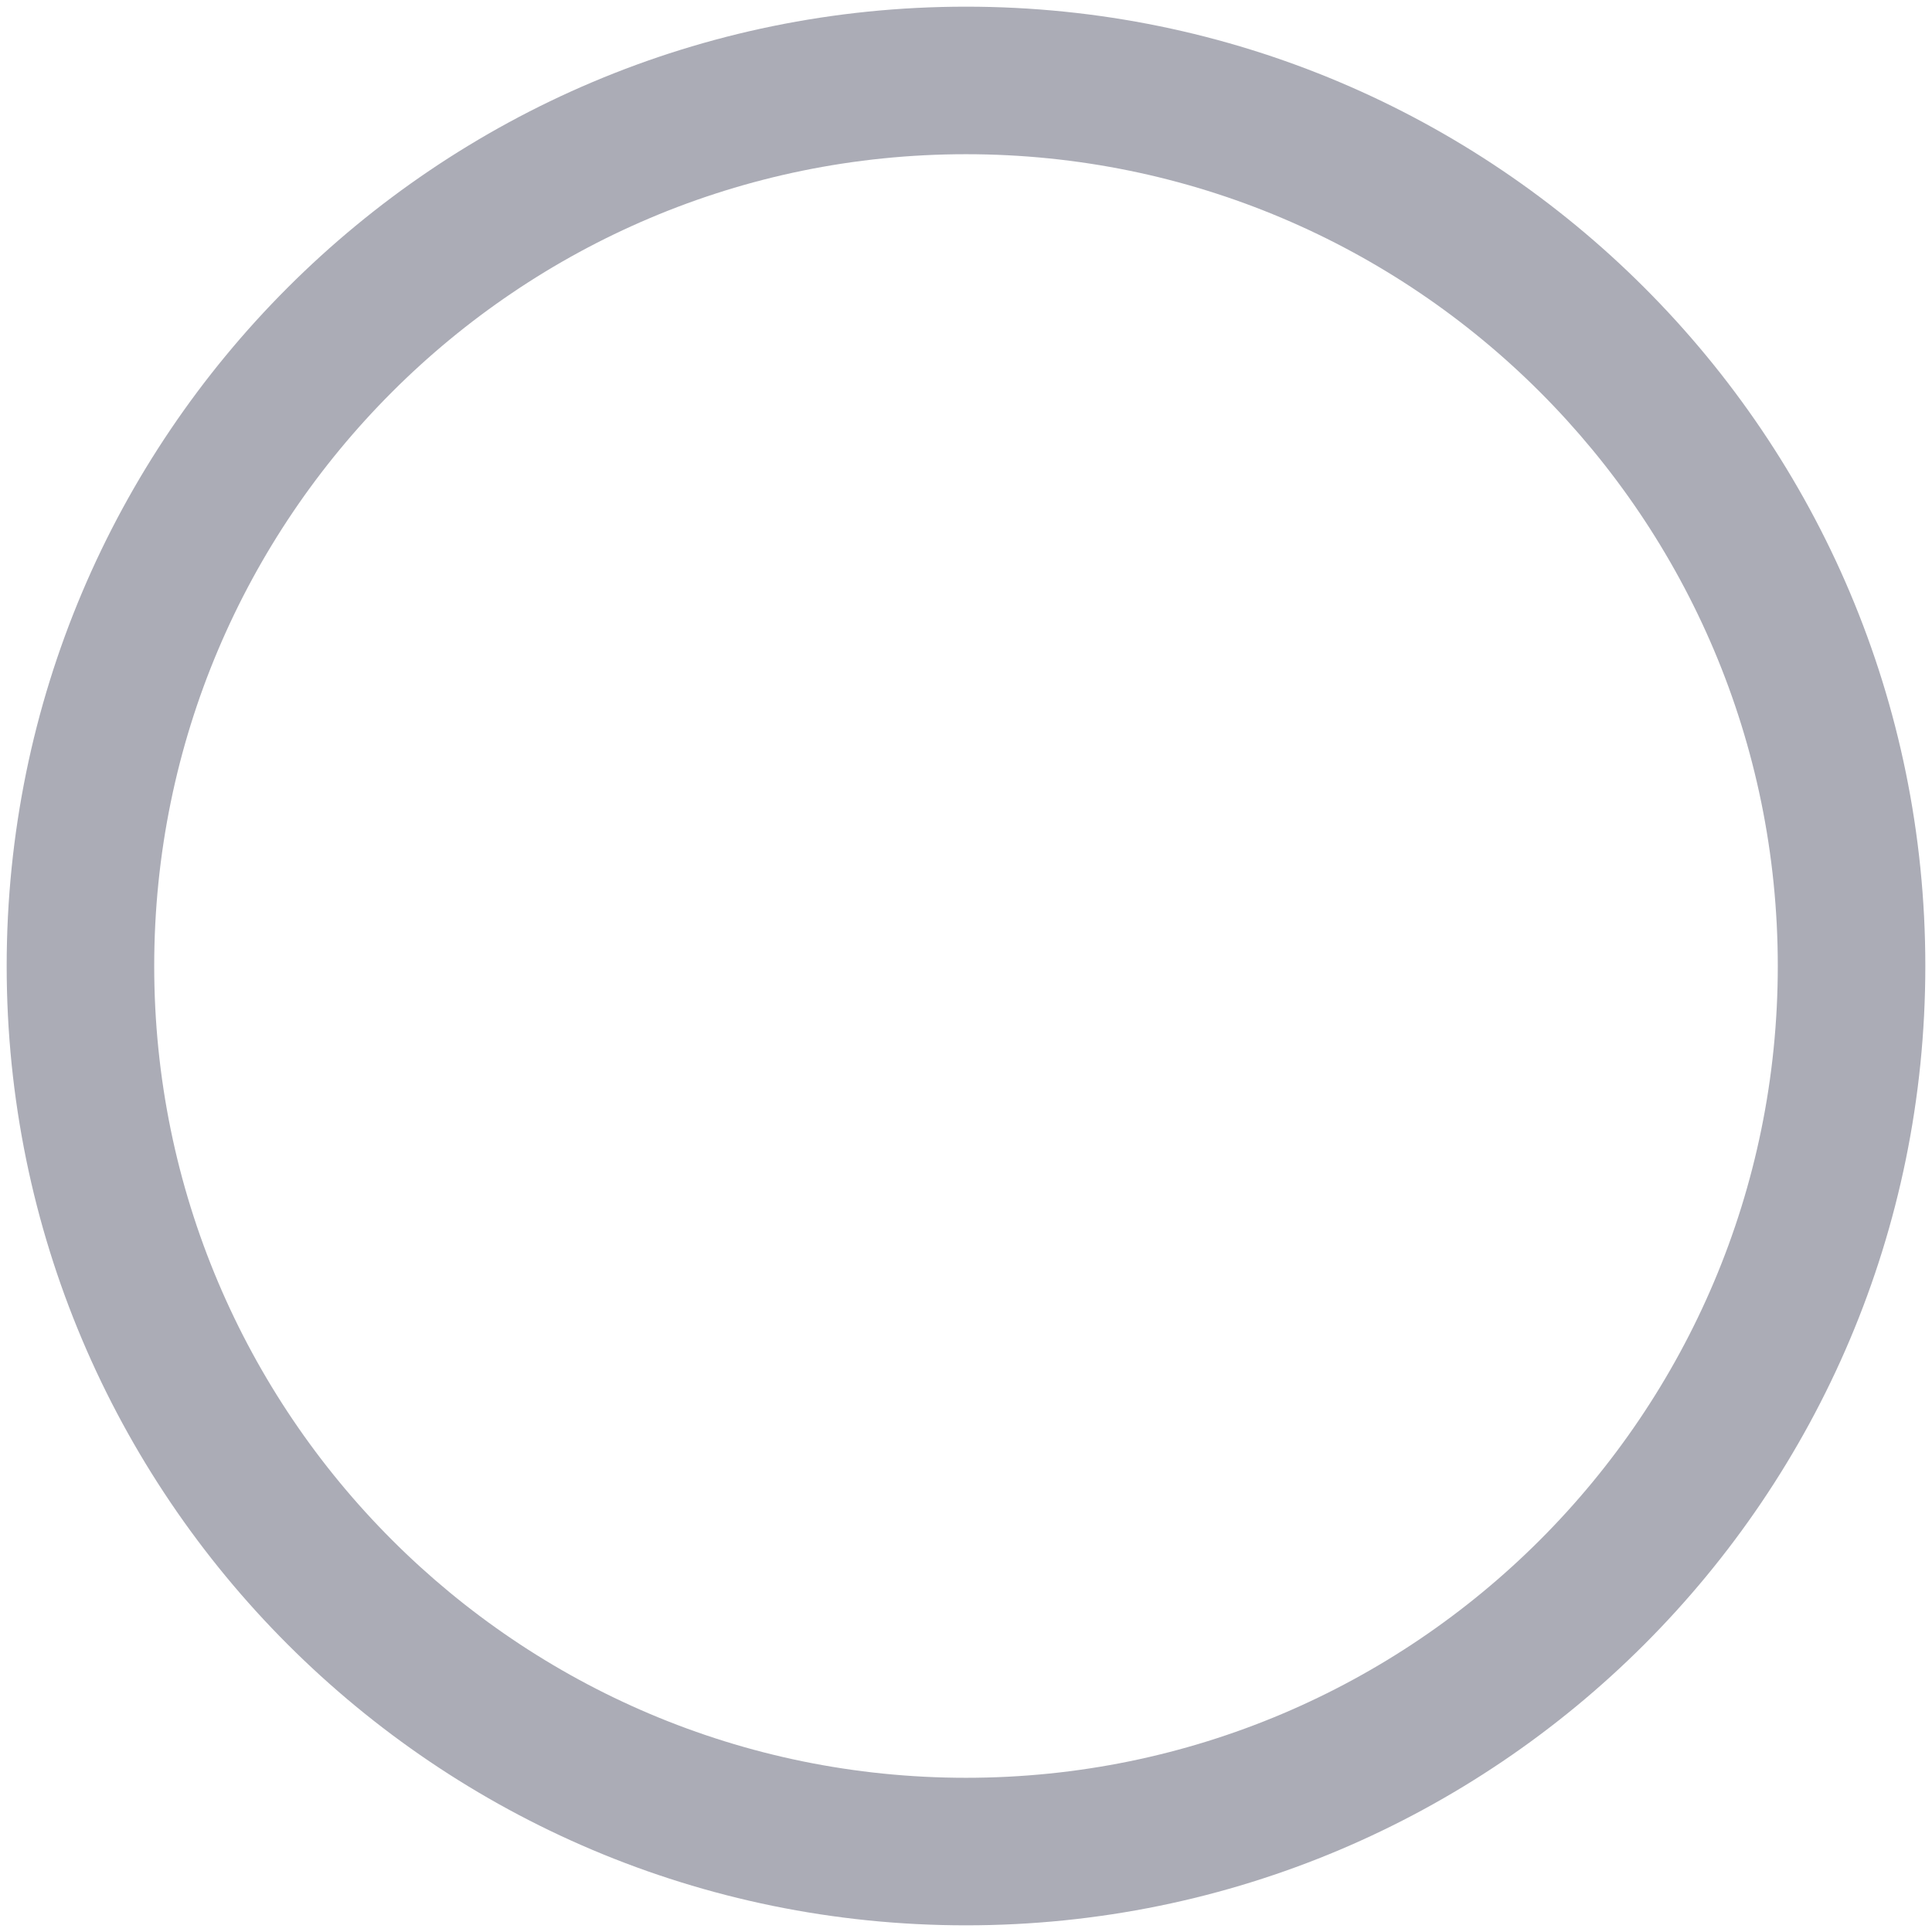 ﻿<?xml version="1.0" encoding="utf-8"?>
<svg version="1.1" xmlns:xlink="http://www.w3.org/1999/xlink" width="11px" height="11px" xmlns="http://www.w3.org/2000/svg">
  <g transform="matrix(1 0 0 1 -114 -290 )">
    <path d="M 0.038 5.5  C 0.038 2.483  2.483 0.038  5.5 0.038  C 8.517 0.038  10.962 2.483  10.962 5.5  C 10.962 8.517  8.517 10.962  5.5 10.962  C 2.483 10.962  0.038 8.517  0.038 5.5  Z M 10.122 5.5  C 10.122 2.948  8.052 0.878  5.5 0.878  C 2.948 0.878  0.878 2.948  0.878 5.5  C 0.878 8.052  2.948 10.122  5.5 10.122  C 8.052 10.122  10.122 8.052  10.122 5.5  Z " fill-rule="nonzero" fill="#abacb6" stroke="none" transform="matrix(1 0 0 1 114 290 )" />
  </g>
</svg>